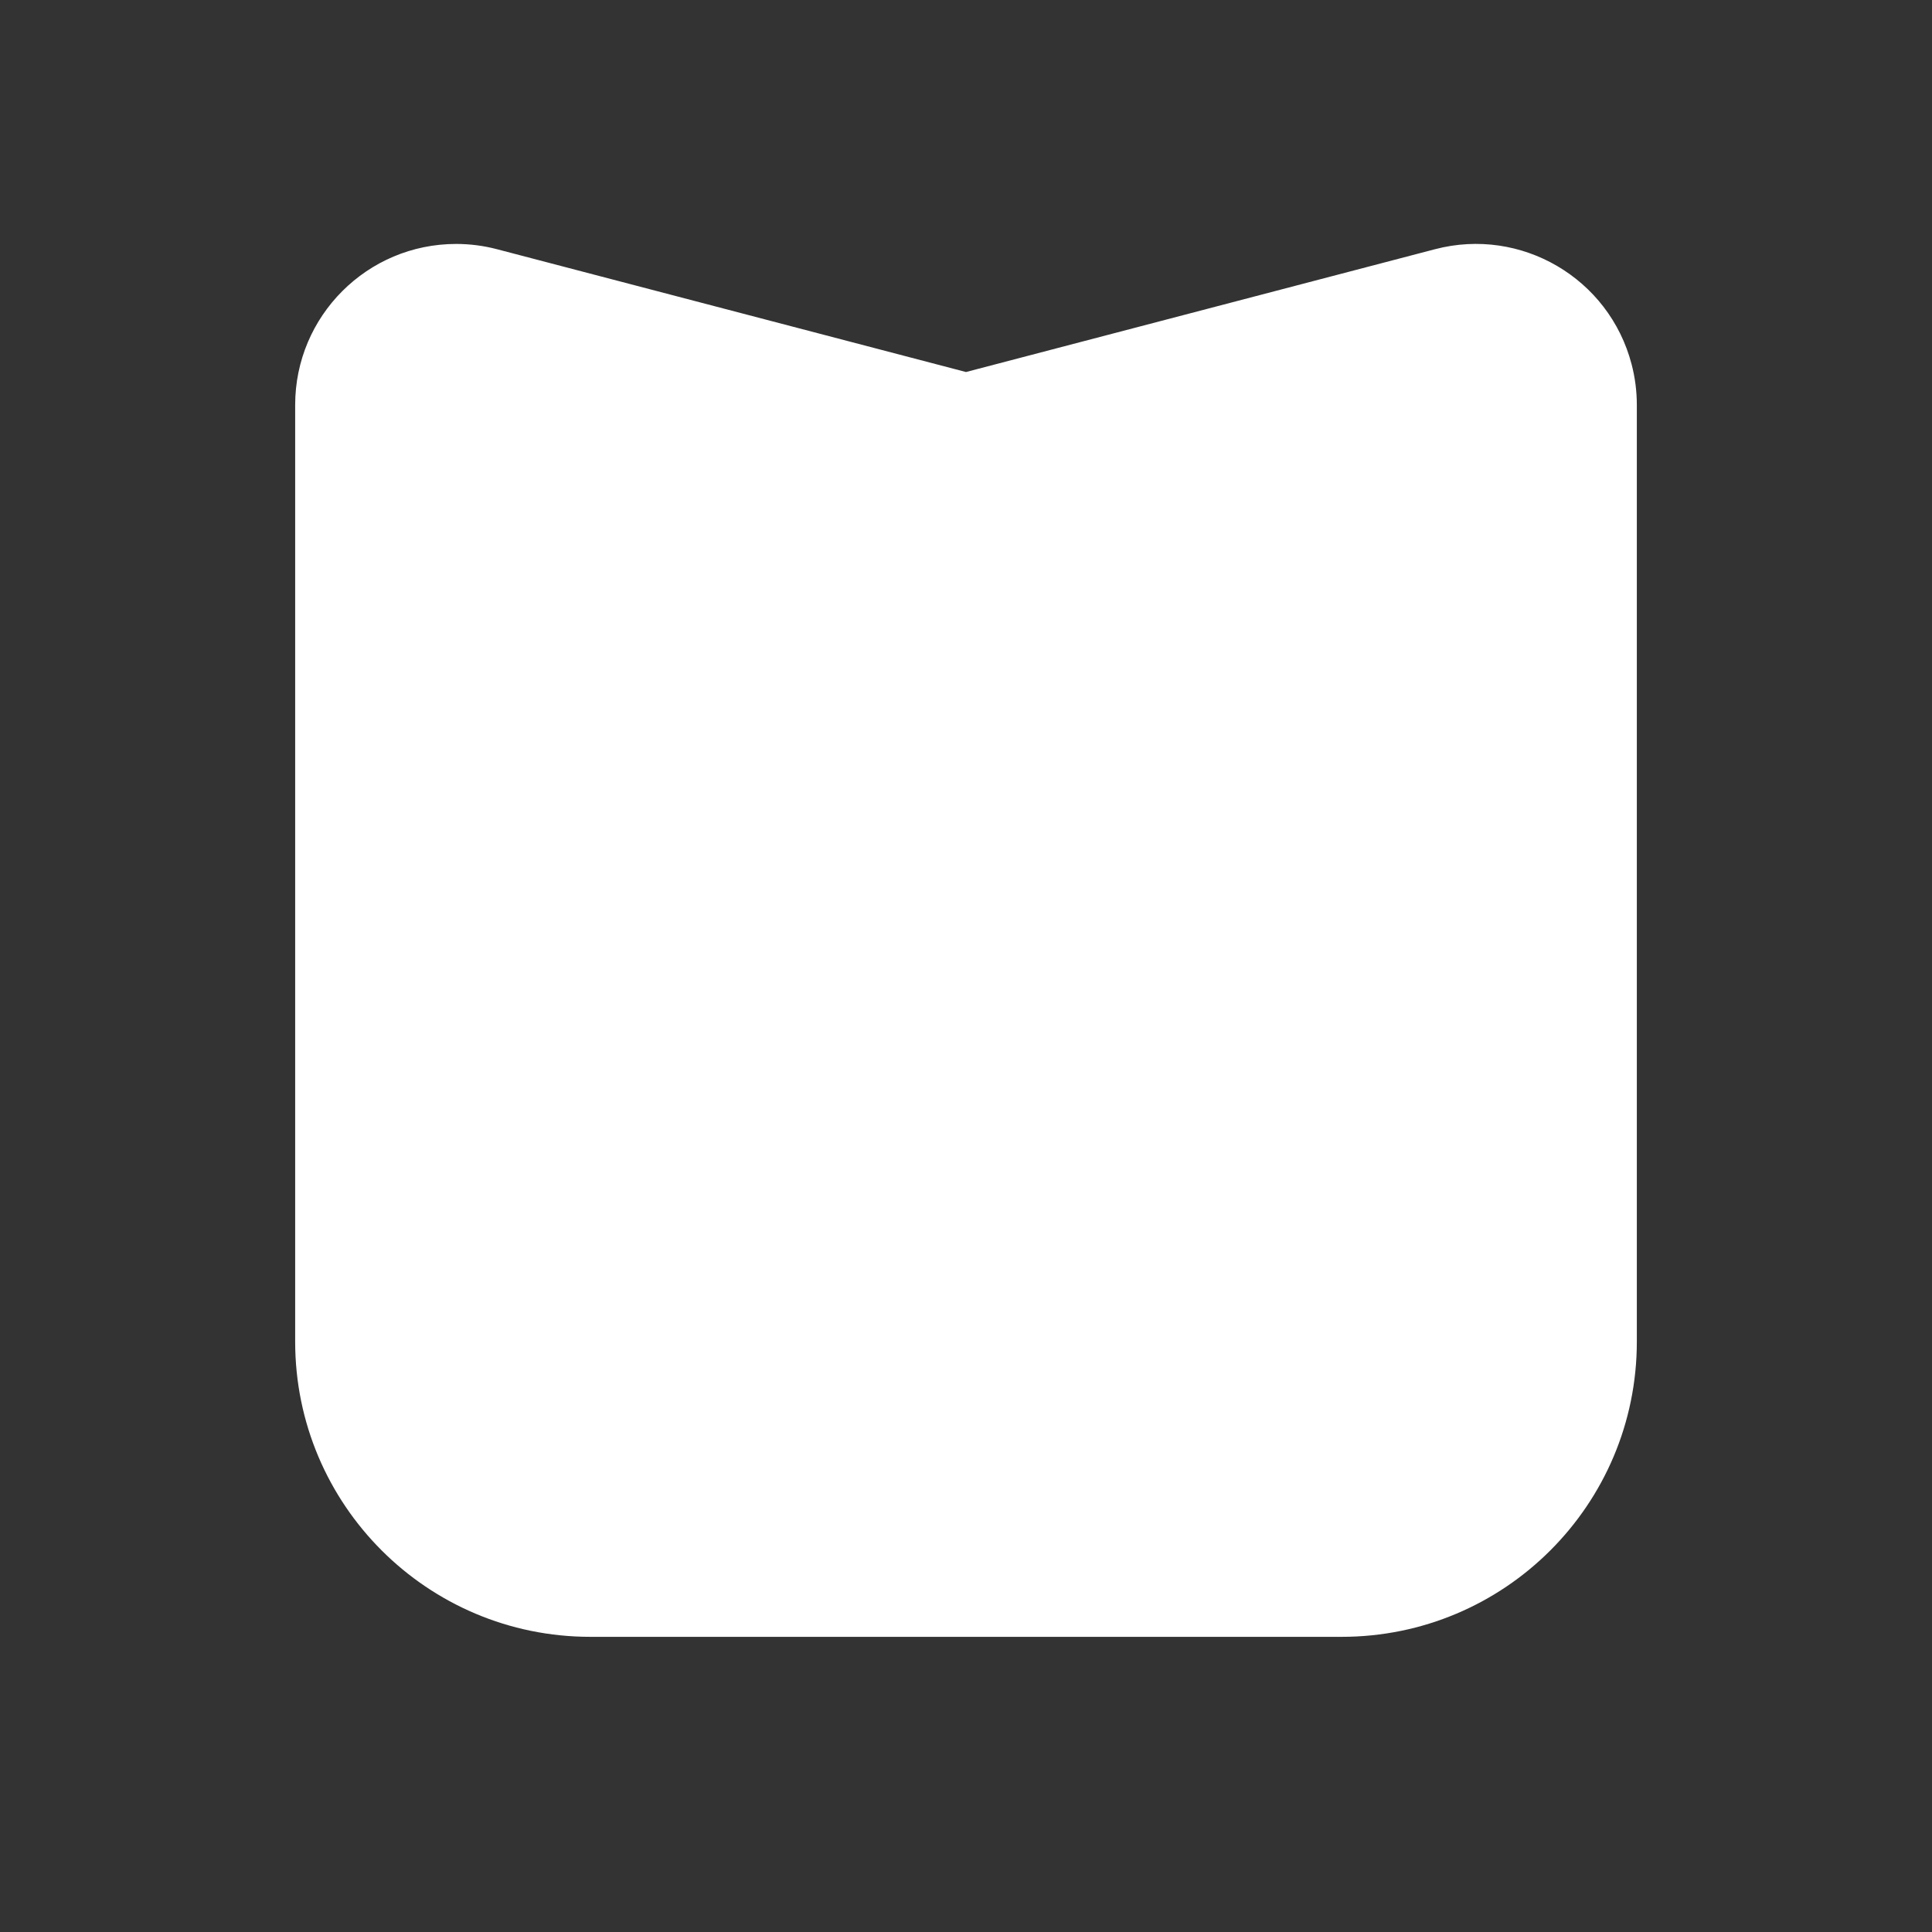 <?xml version="1.0" encoding="UTF-8"?>
<svg width="72px" height="72px" viewBox="0 0 72 72" version="1.1" xmlns="http://www.w3.org/2000/svg" xmlns:xlink="http://www.w3.org/1999/xlink">
    <rect x="0" y="0" width="72" height="72" fill="#333333" stroke="none"/>
    <title>Badge / level20_outer</title>
    <g id="Badge-/-level20_outer" stroke="none" stroke-width="1" fill="none" fill-rule="evenodd">
        <path d="M60.804,13.571 C60.934,14.067 61,14.578 61,15.091 L61,50 C61,56.075 56.075,61 50,61 L22,61 C15.925,61 11,56.075 11,50 L11,15.091 C11,11.778 13.686,9.091 17,9.091 C17.513,9.091 18.024,9.157 18.52,9.287 L36,13.864 L53.48,9.287 C56.685,8.447 59.965,10.366 60.804,13.571 Z" id="Path" fill="#FFFFFF"></path>
    </g>
</svg>